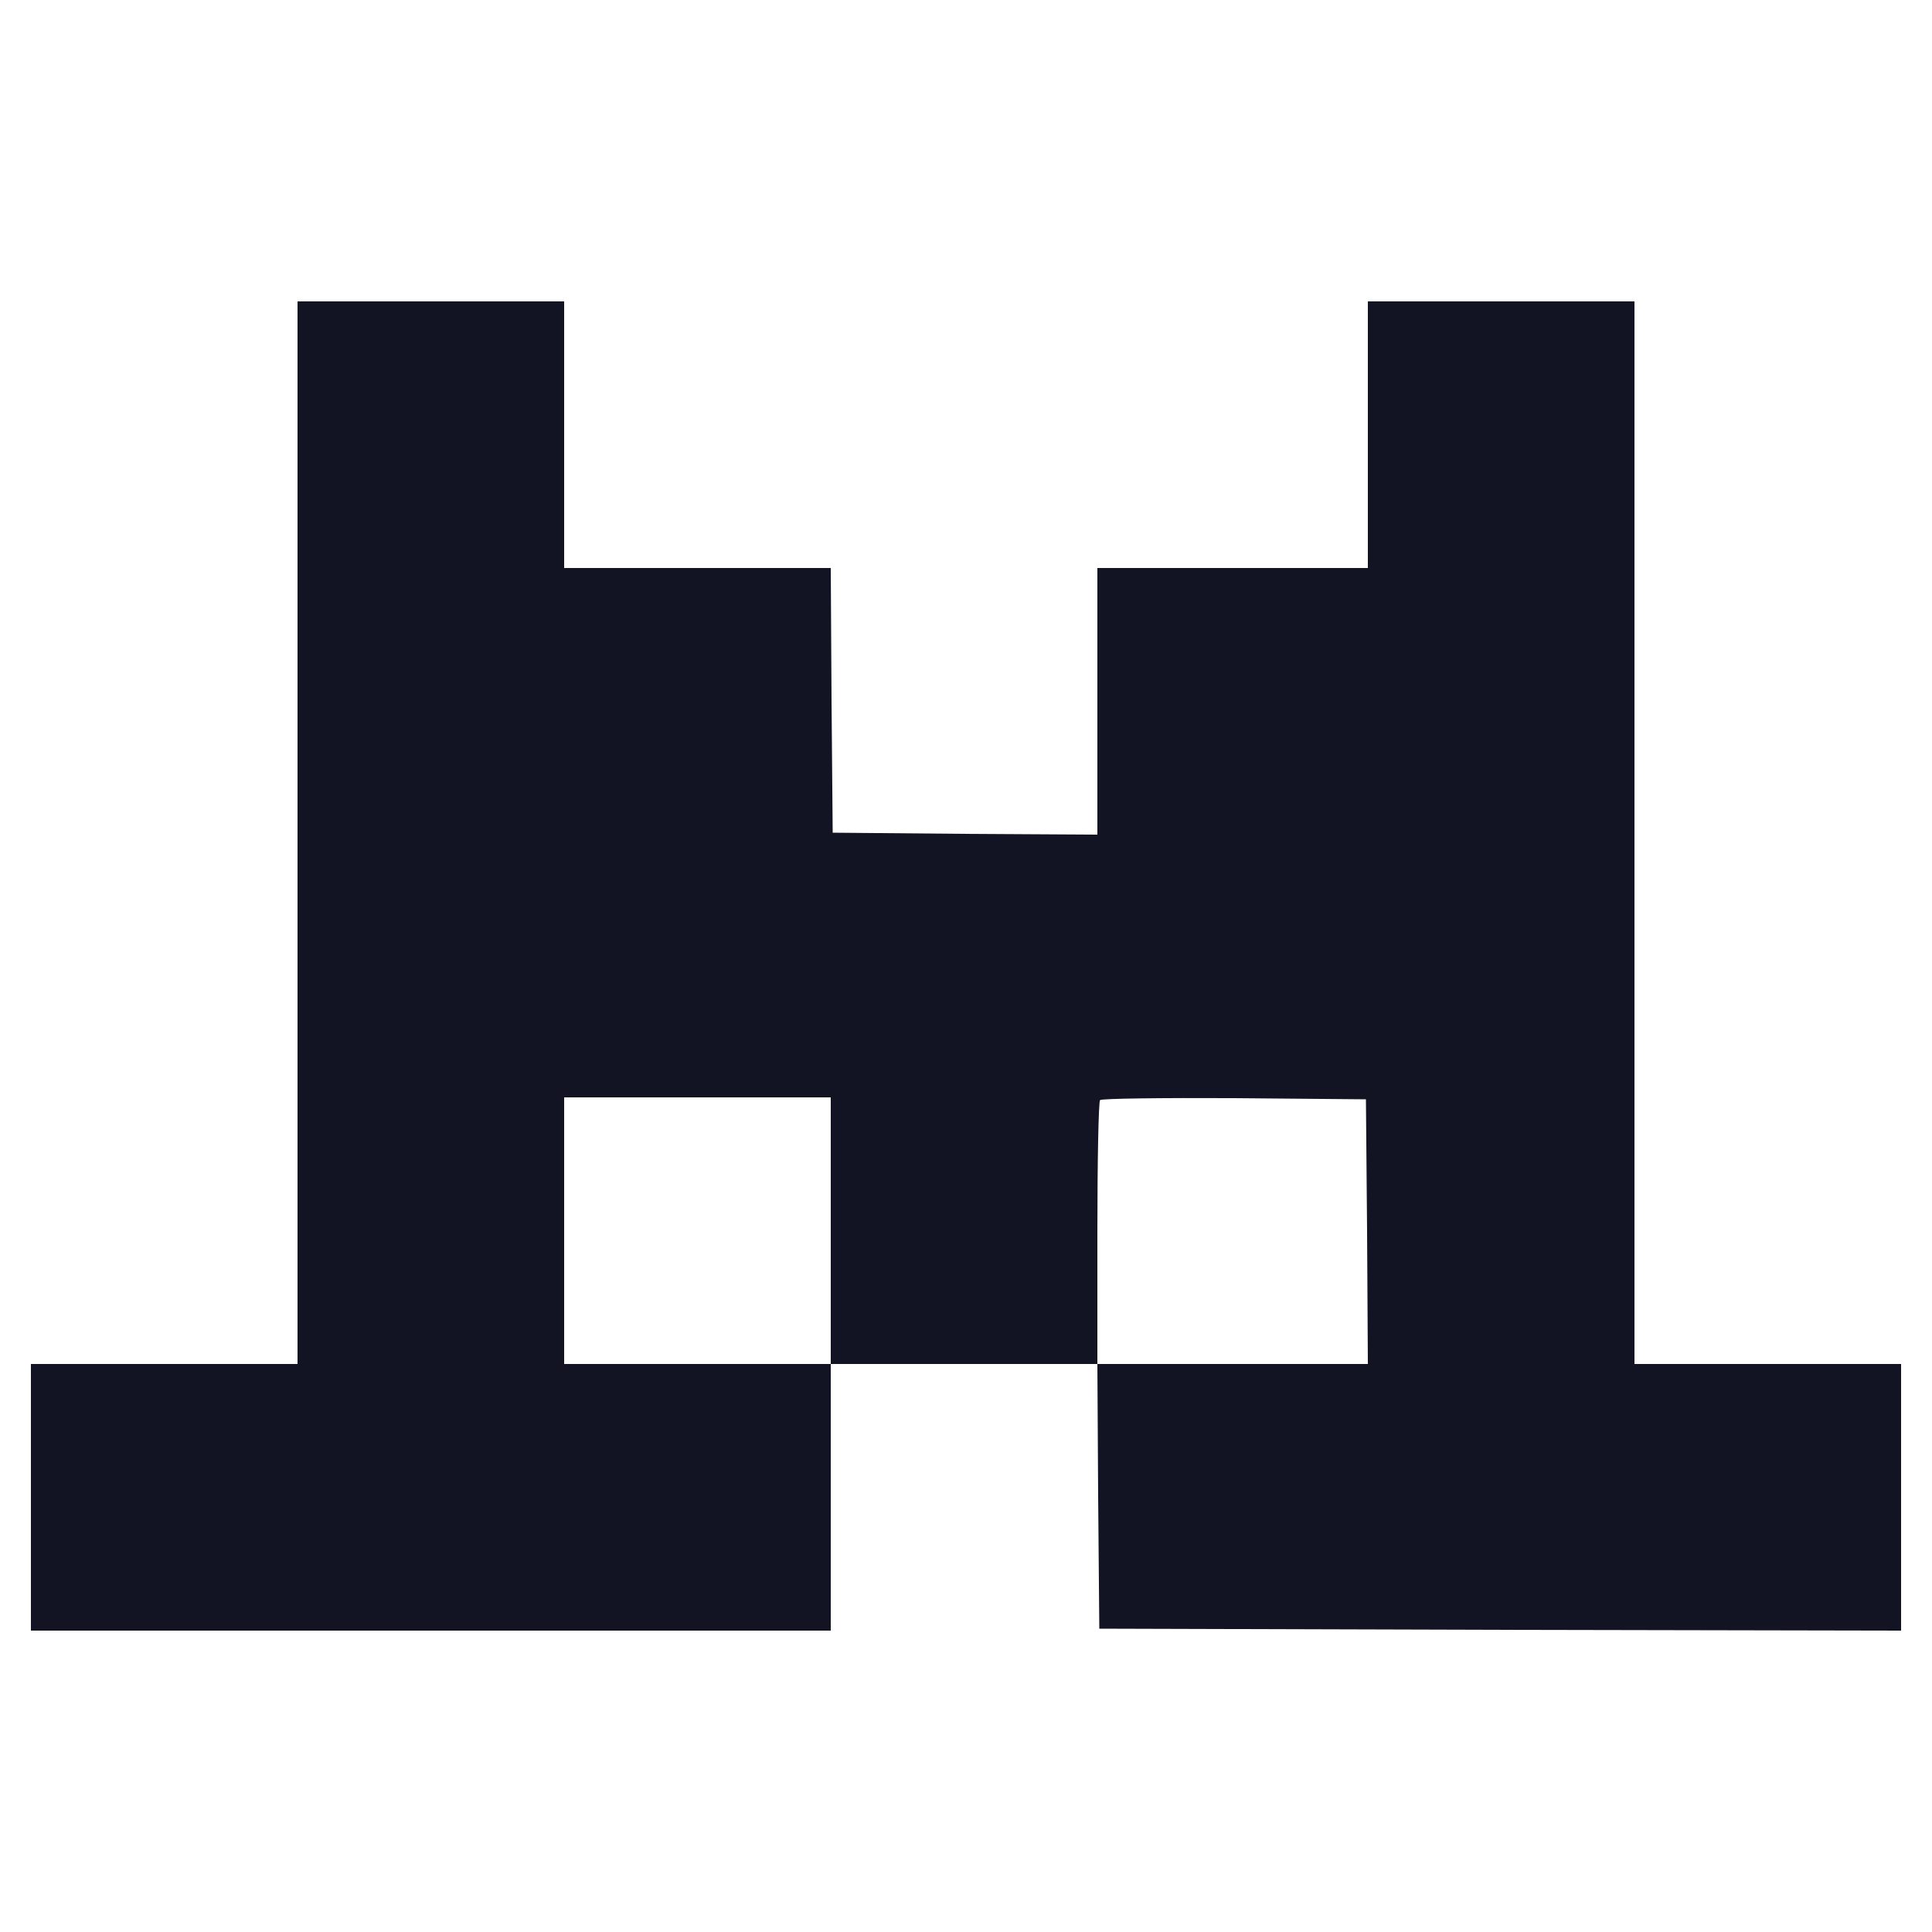 <?xml version="1.0" standalone="no"?>
<!DOCTYPE svg PUBLIC "-//W3C//DTD SVG 20010904//EN"
 "http://www.w3.org/TR/2001/REC-SVG-20010904/DTD/svg10.dtd">
<svg version="1.0" xmlns="http://www.w3.org/2000/svg"
 width="500pt" height="500pt" viewBox="0 0 500 500"
 preserveAspectRatio="xMidYMid meet">

<g transform="translate(0,500) scale(0.1,-0.1)" stroke="none">
<path d="M770 2845 l0 -1375 -345 0 -345 0 0 -345 0 -345 1035 0 1035 0 0 345
0 345 345 0 345 0 2 -342 3 -343 1038 -3 1037 -2 0 345 0 345 -345 0 -345 0 0
1375 0 1375 -345 0 -345 0 0 -345 0 -345 -350 0 -350 0 0 -345 0 -345 -342 2
-343 3 -3 343 -2 342 -345 0 -345 0 0 345 0 345 -345 0 -345 0 0 -1375z m1380
-1030 l0 -345 -345 0 -345 0 0 345 0 345 345 0 345 0 0 -345z m1388 -2 l2
-343 -350 0 -350 0 0 338 c0 186 3 342 7 345 4 4 160 6 347 5 l341 -3 3 -342z" fill="#121423"/>
</g>
</svg>

